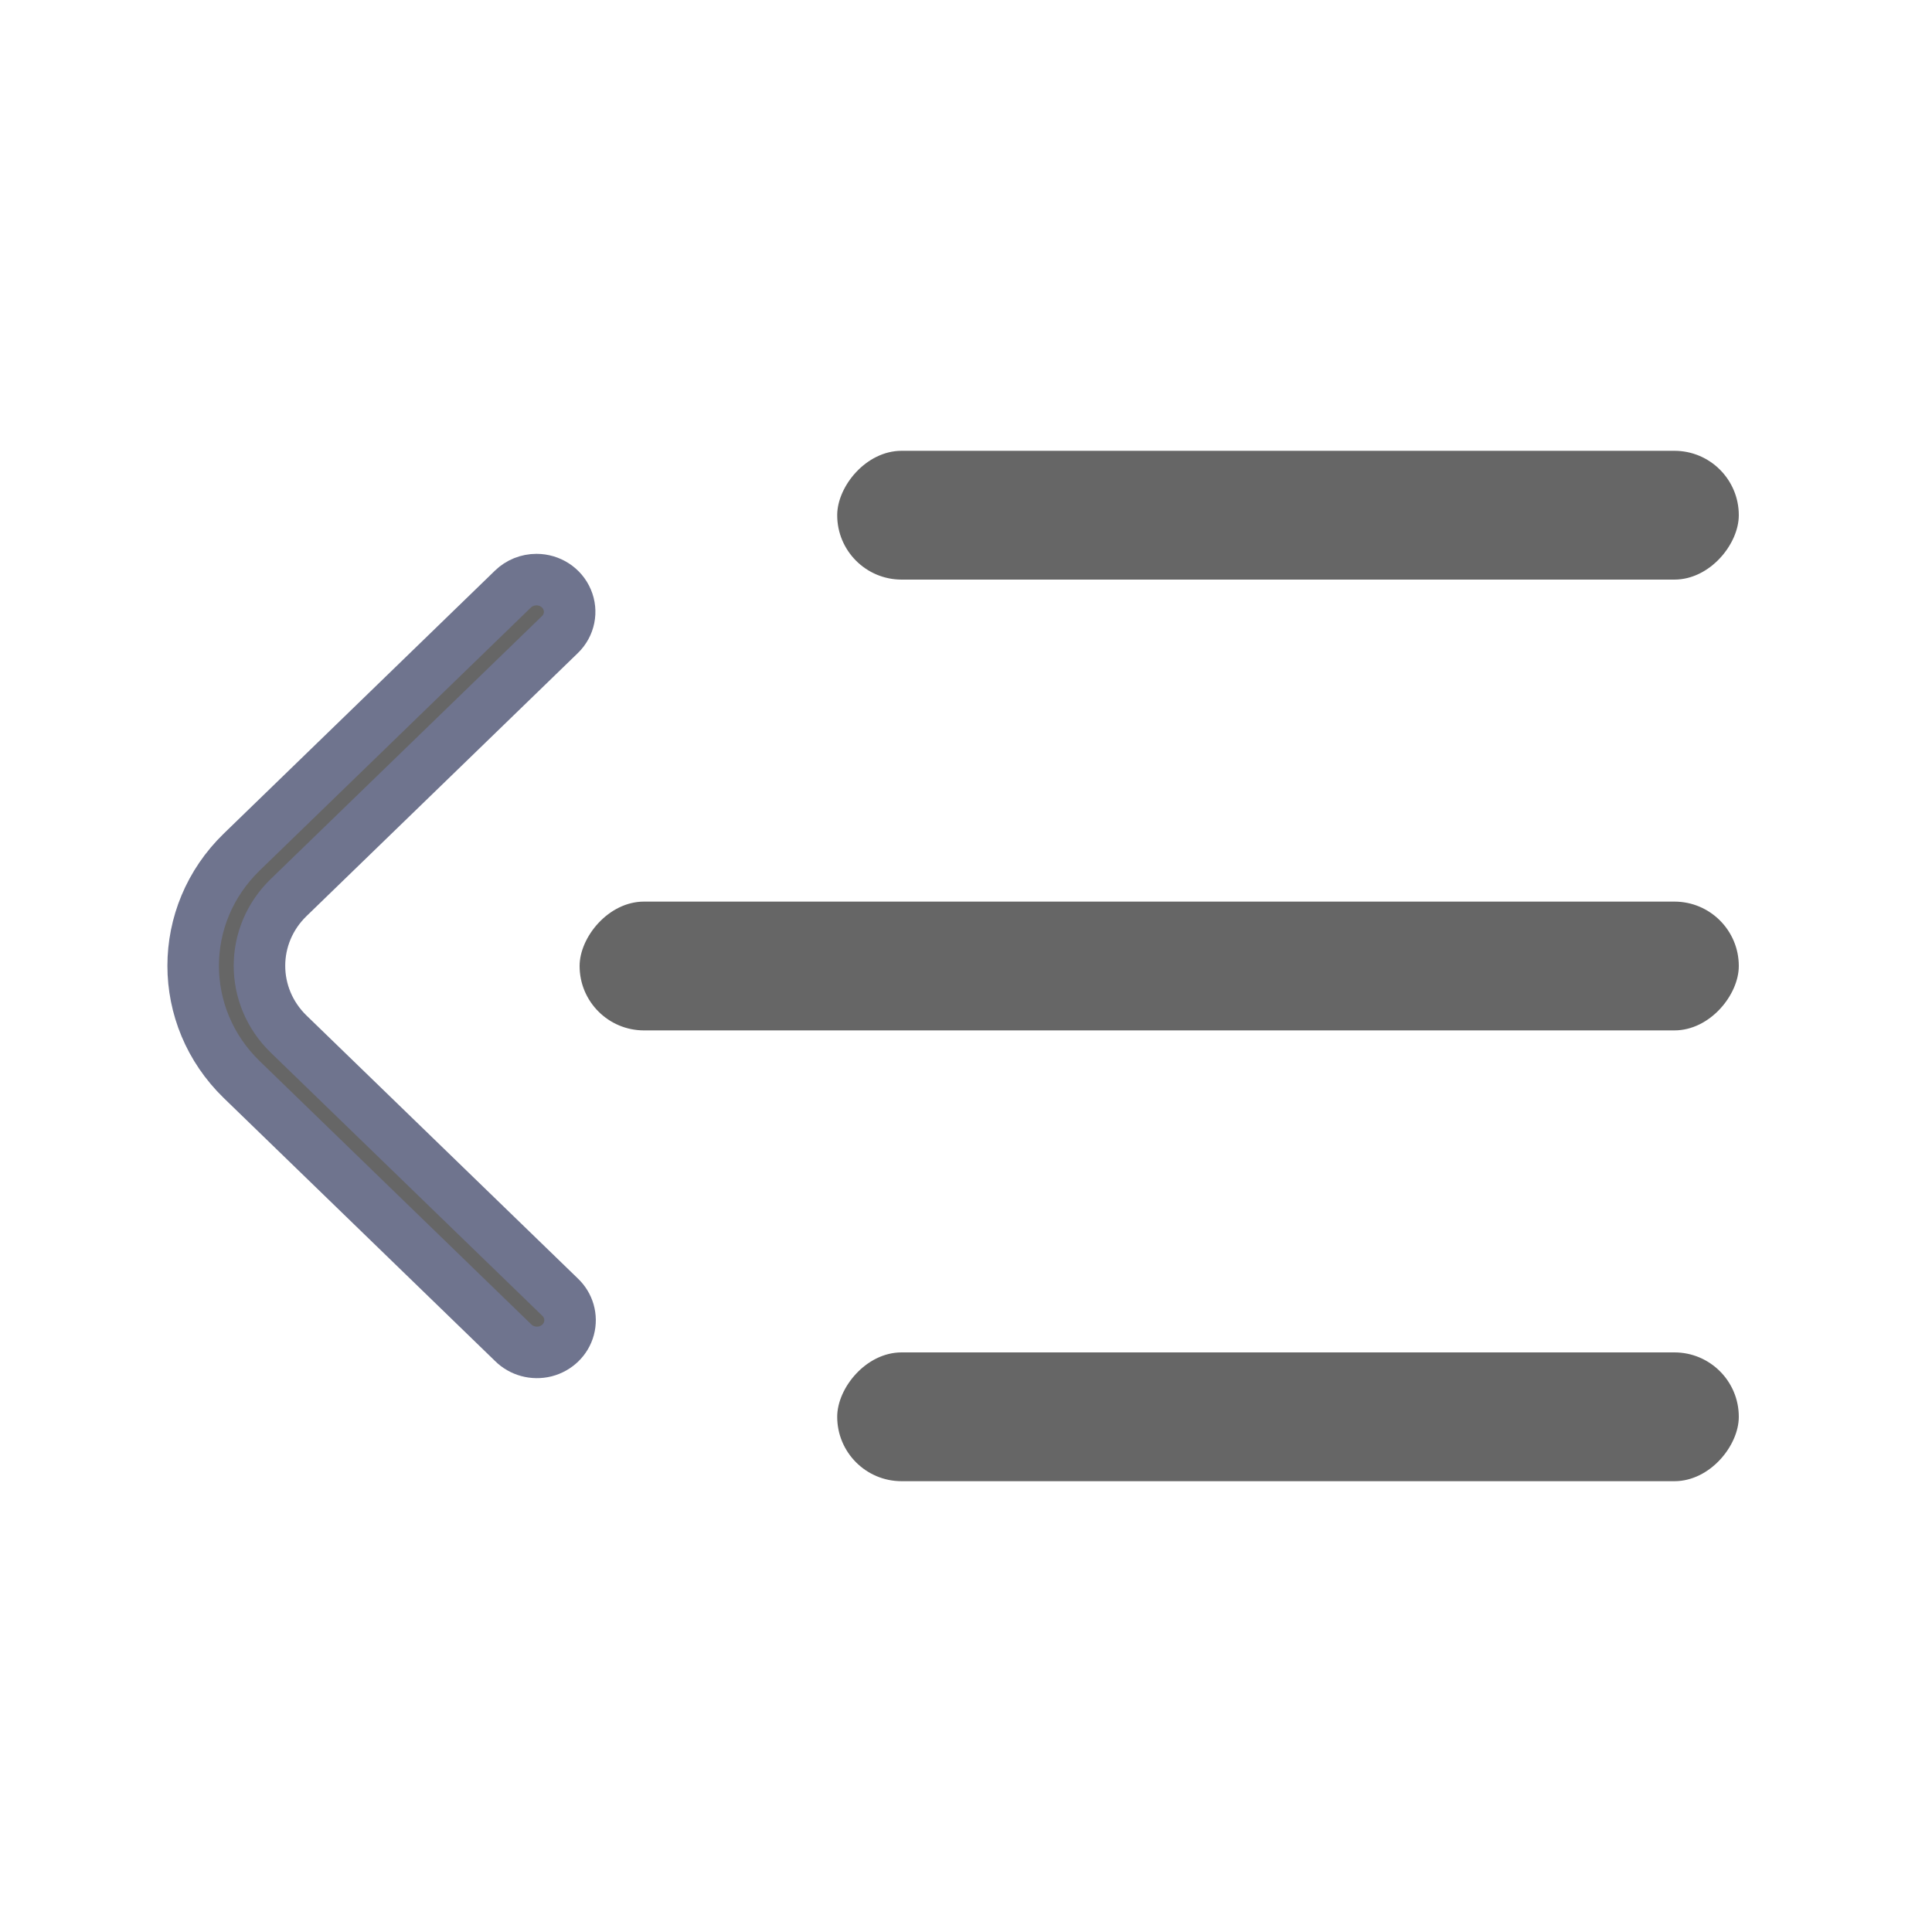 <?xml version="1.0" encoding="UTF-8"?>
<svg height="30" viewBox="0 0 30 30" width="30" xmlns="http://www.w3.org/2000/svg"><g fill="none" fill-rule="evenodd"><g><g><g fill="currentColor" fill-rule="nonzero" opacity=".6" transform="translate(-20 -15) translate(20 15) matrix(-1 0 0 1 27 7)"><rect height="2" rx="1" width="18" y="7"></rect><rect height="2" rx="1" width="14"></rect><rect height="2" rx="1" width="14" y="14"></rect></g><g fill="currentColor" fill-rule="nonzero" opacity=".598" stroke="#0F1743" stroke-width=".8"><path d="M.522 12c-.209 0-.397-.122-.476-.309-.08-.186-.036-.401.111-.544L4.37 7.063c.604-.585.604-1.534 0-2.12L.157.86C.023.734-.03.548.017.373.064.198.205.062.385.016c.18-.045.372.007.501.137l4.212 4.083c1.006.976 1.006 2.558 0 3.534L.886 11.854C.79 11.947.658 12 .522 12z" transform="translate(-20 -15) translate(20 15) rotate(-180 4.426 10.5)"></path></g></g></g></g></svg>
